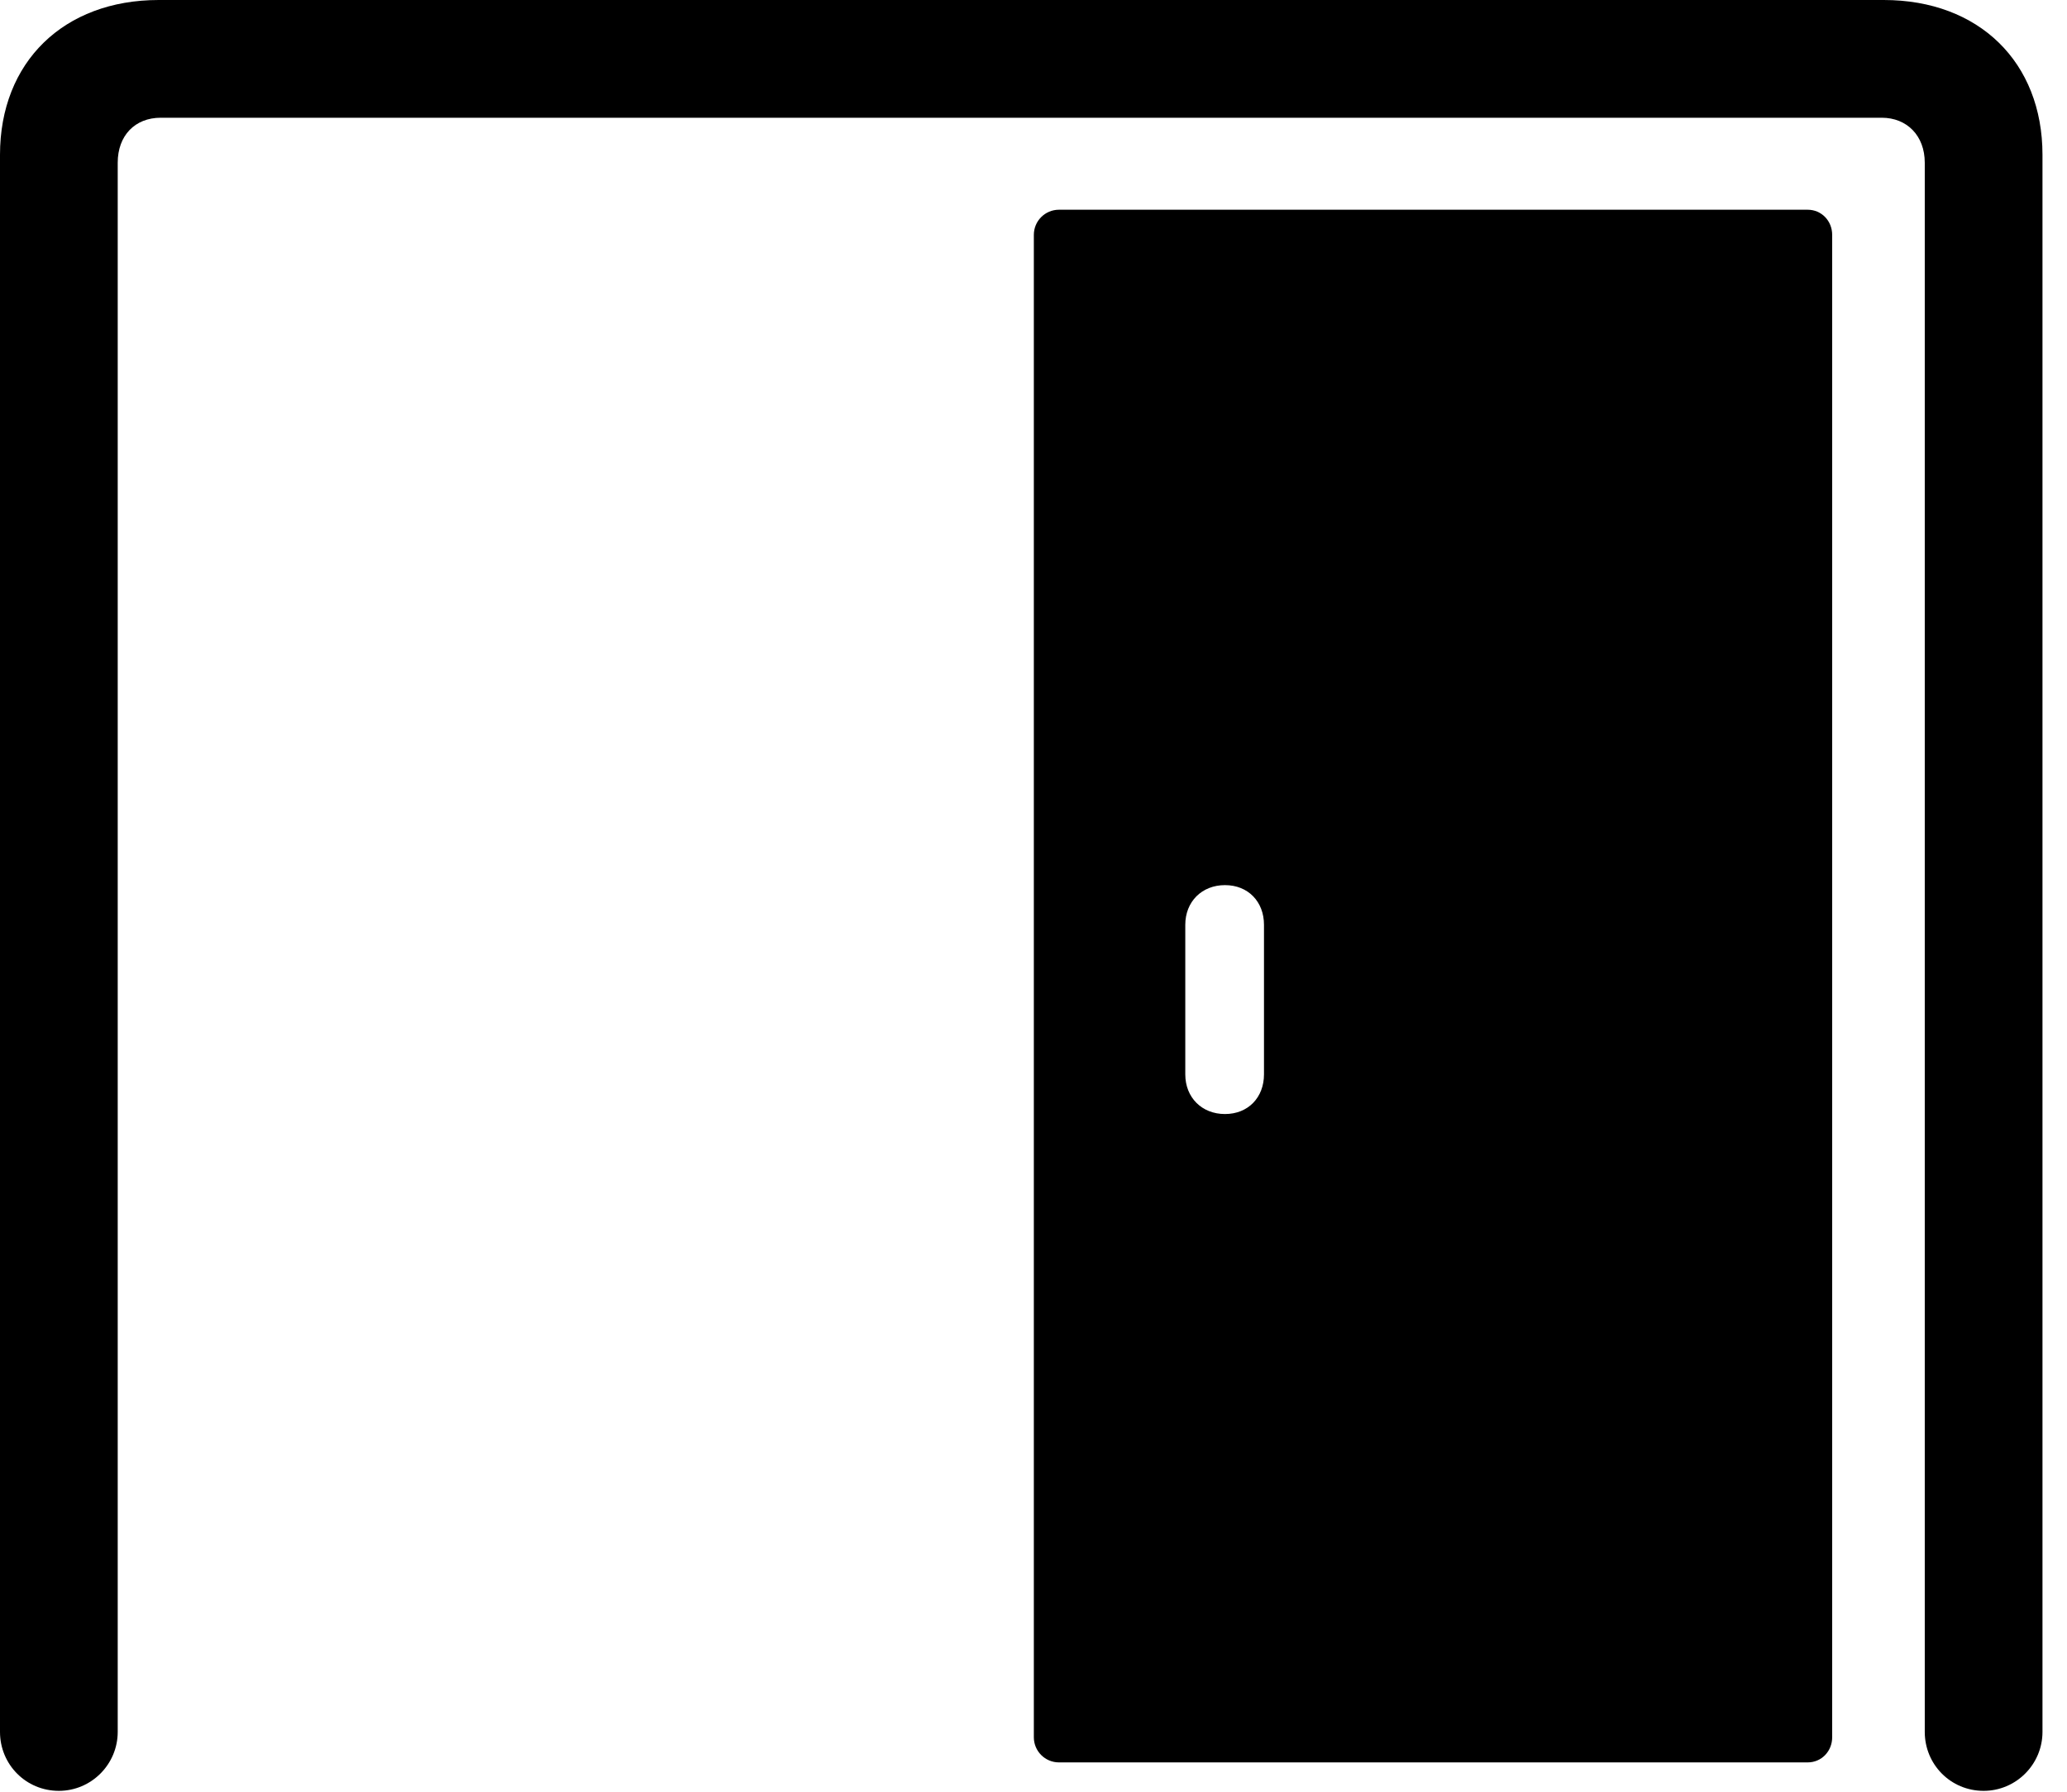 <svg version="1.1" xmlns="http://www.w3.org/2000/svg" xmlns:xlink="http://www.w3.org/1999/xlink" width="30.518" height="26.455" viewBox="0 0 30.518 26.455">
 <g>
  <rect height="26.455" opacity="0" width="30.518" x="0" y="0"/>
  <path d="M0.869 26.436C1.348 26.436 1.738 26.045 1.738 25.566L1.738 2.402C1.738 2.002 1.992 1.738 2.373 1.738L27.783 1.738C28.154 1.738 28.418 2.002 28.418 2.402L28.418 25.566C28.418 26.045 28.799 26.436 29.287 26.436C29.766 26.436 30.156 26.045 30.156 25.566L30.156 2.285C30.156 0.918 29.219 0 27.812 0L2.344 0C0.938 0 0 0.918 0 2.285L0 25.566C0 26.045 0.381 26.436 0.869 26.436Z" fill="currentColor"/>
  <path d="M15.635 26.016L26.689 26.016C26.895 26.016 27.051 25.85 27.051 25.645L27.051 3.467C27.051 3.262 26.895 3.096 26.689 3.096L15.635 3.096C15.43 3.096 15.264 3.262 15.264 3.467L15.264 25.645C15.264 25.85 15.43 26.016 15.635 26.016ZM18.086 16.445C17.744 16.445 17.5 16.201 17.5 15.859L17.5 13.652C17.5 13.31 17.744 13.066 18.086 13.066C18.428 13.066 18.662 13.31 18.662 13.652L18.662 15.859C18.662 16.201 18.428 16.445 18.086 16.445Z" fill="currentColor"/>
 </g>
</svg>

